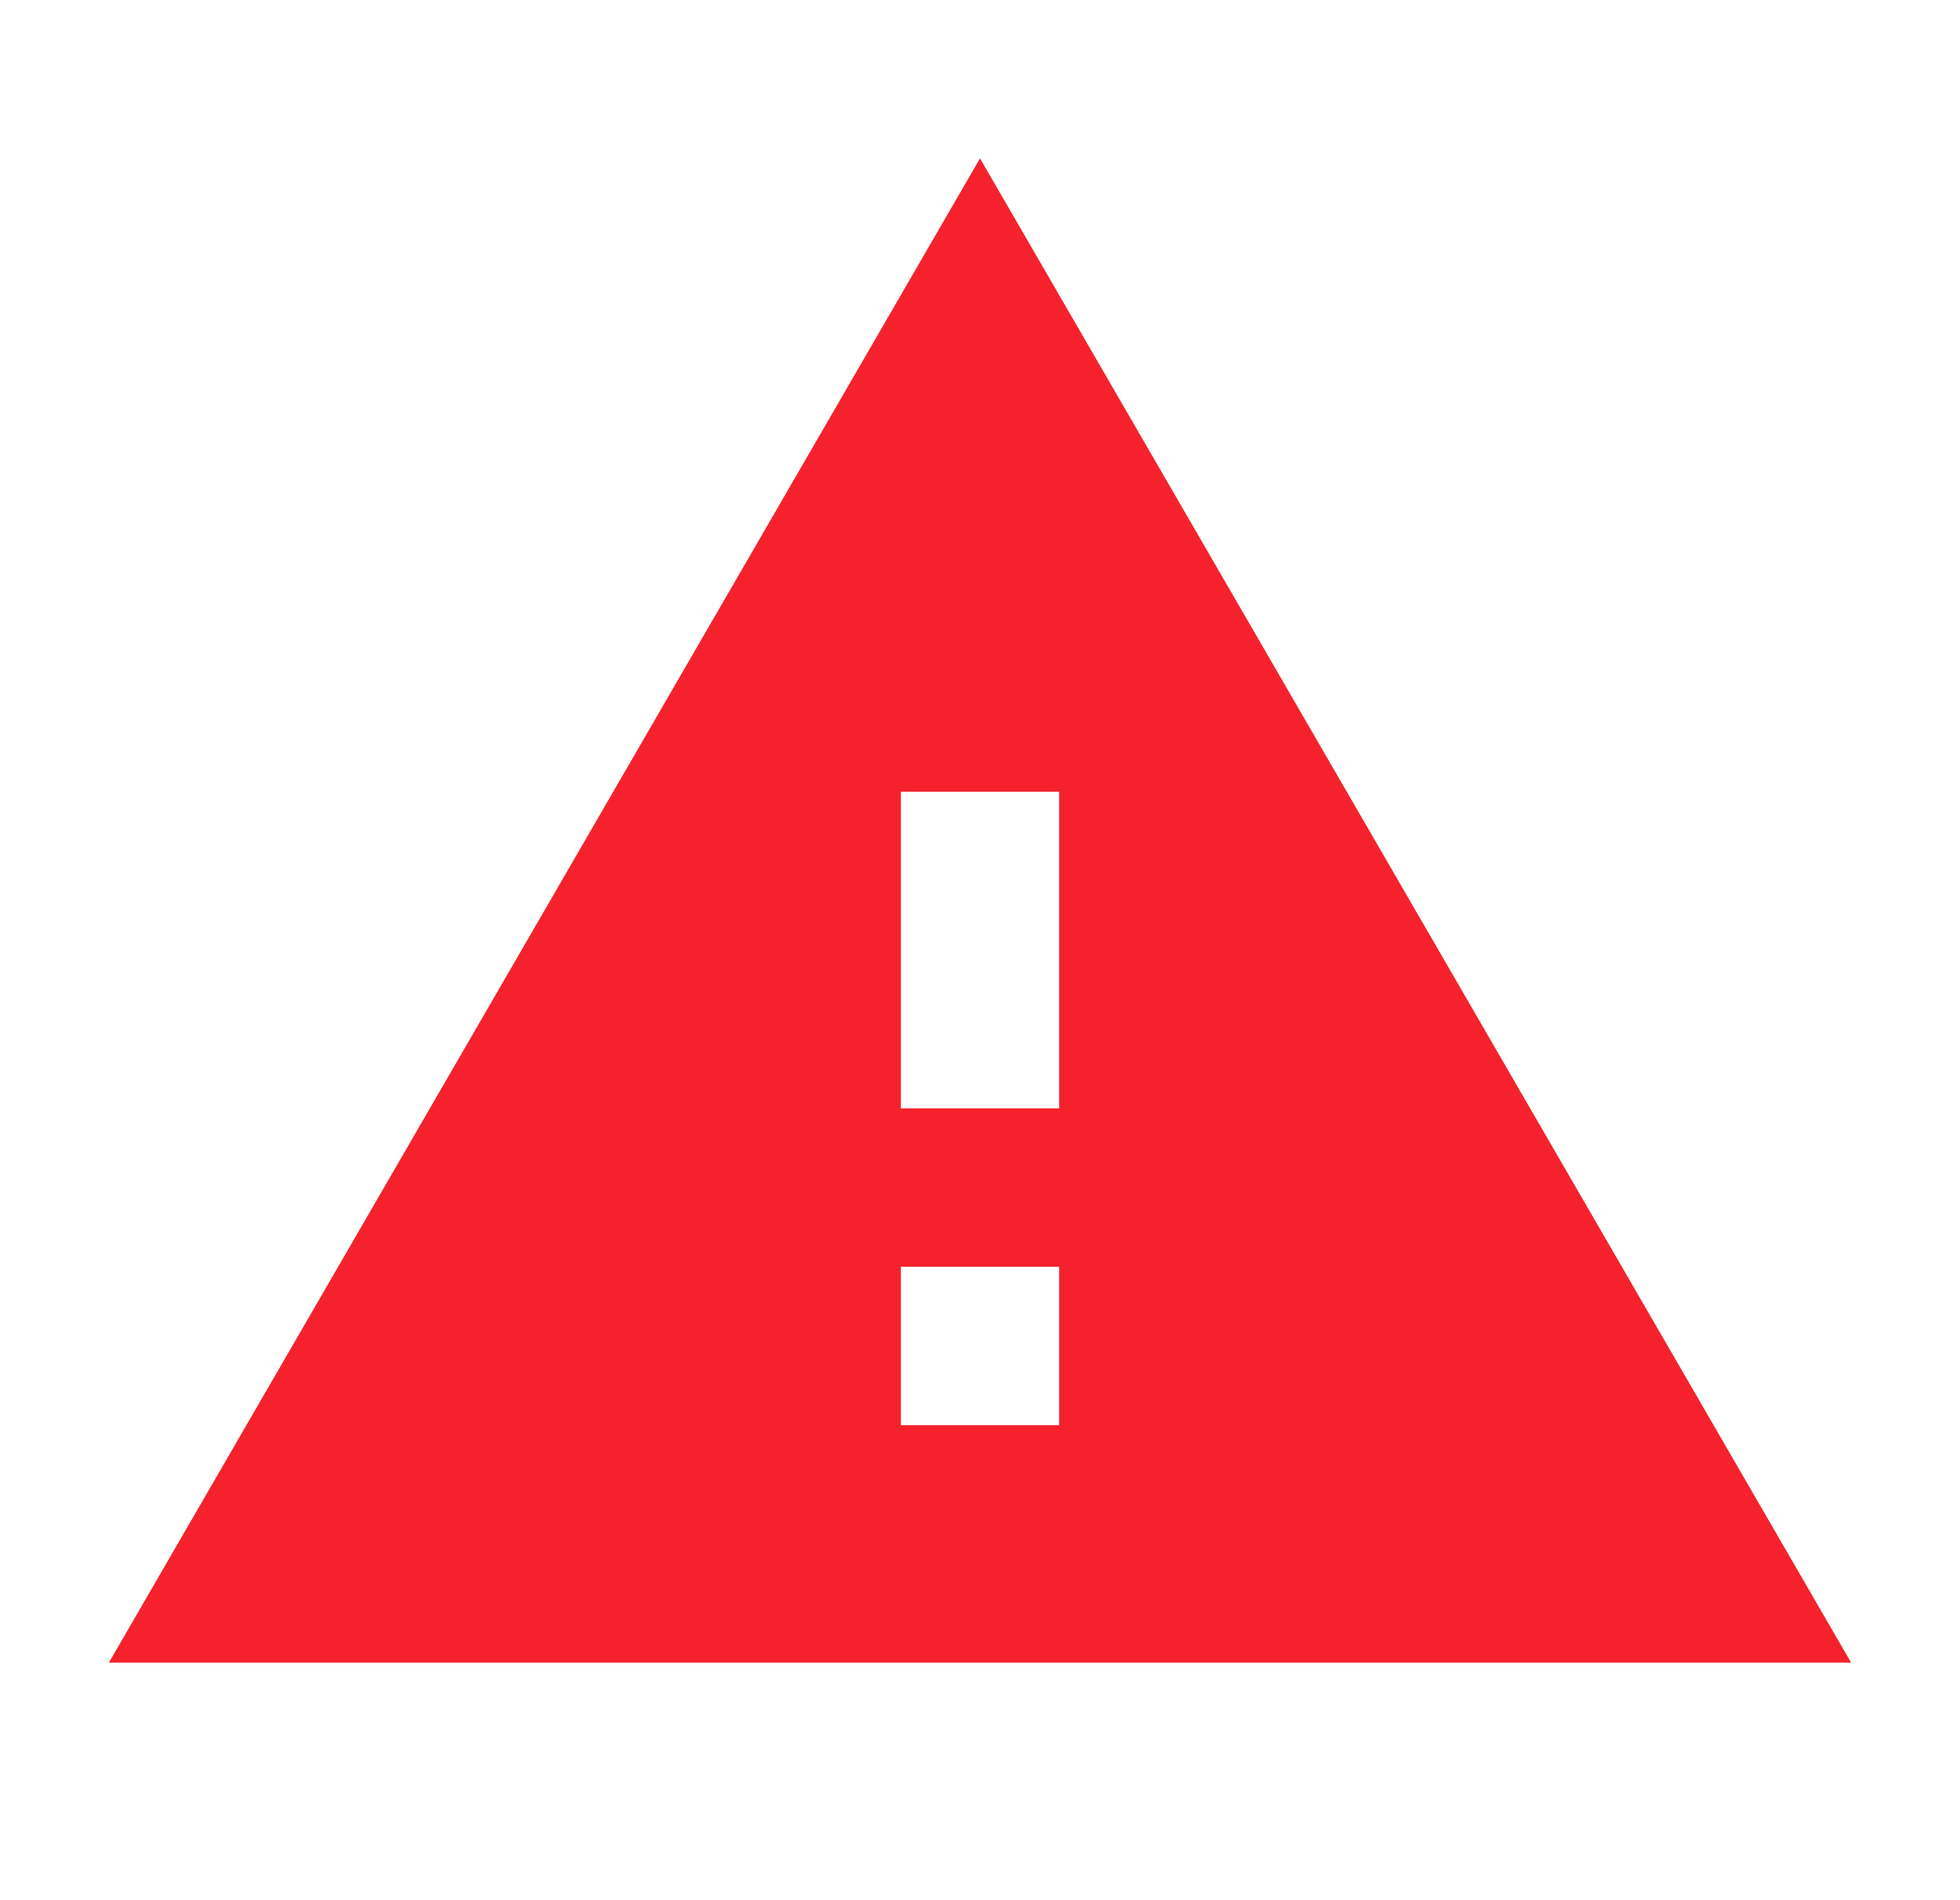 <svg width="33" height="32" viewBox="0 0 33 32" fill="none" xmlns="http://www.w3.org/2000/svg">
<path d="M1.833 28H31.167L16.5 2.667L1.833 28ZM17.833 24H15.167V21.333H17.833V24ZM17.833 18.666H15.167V13.333H17.833V18.666Z" fill="#F5222D"/>
</svg>
